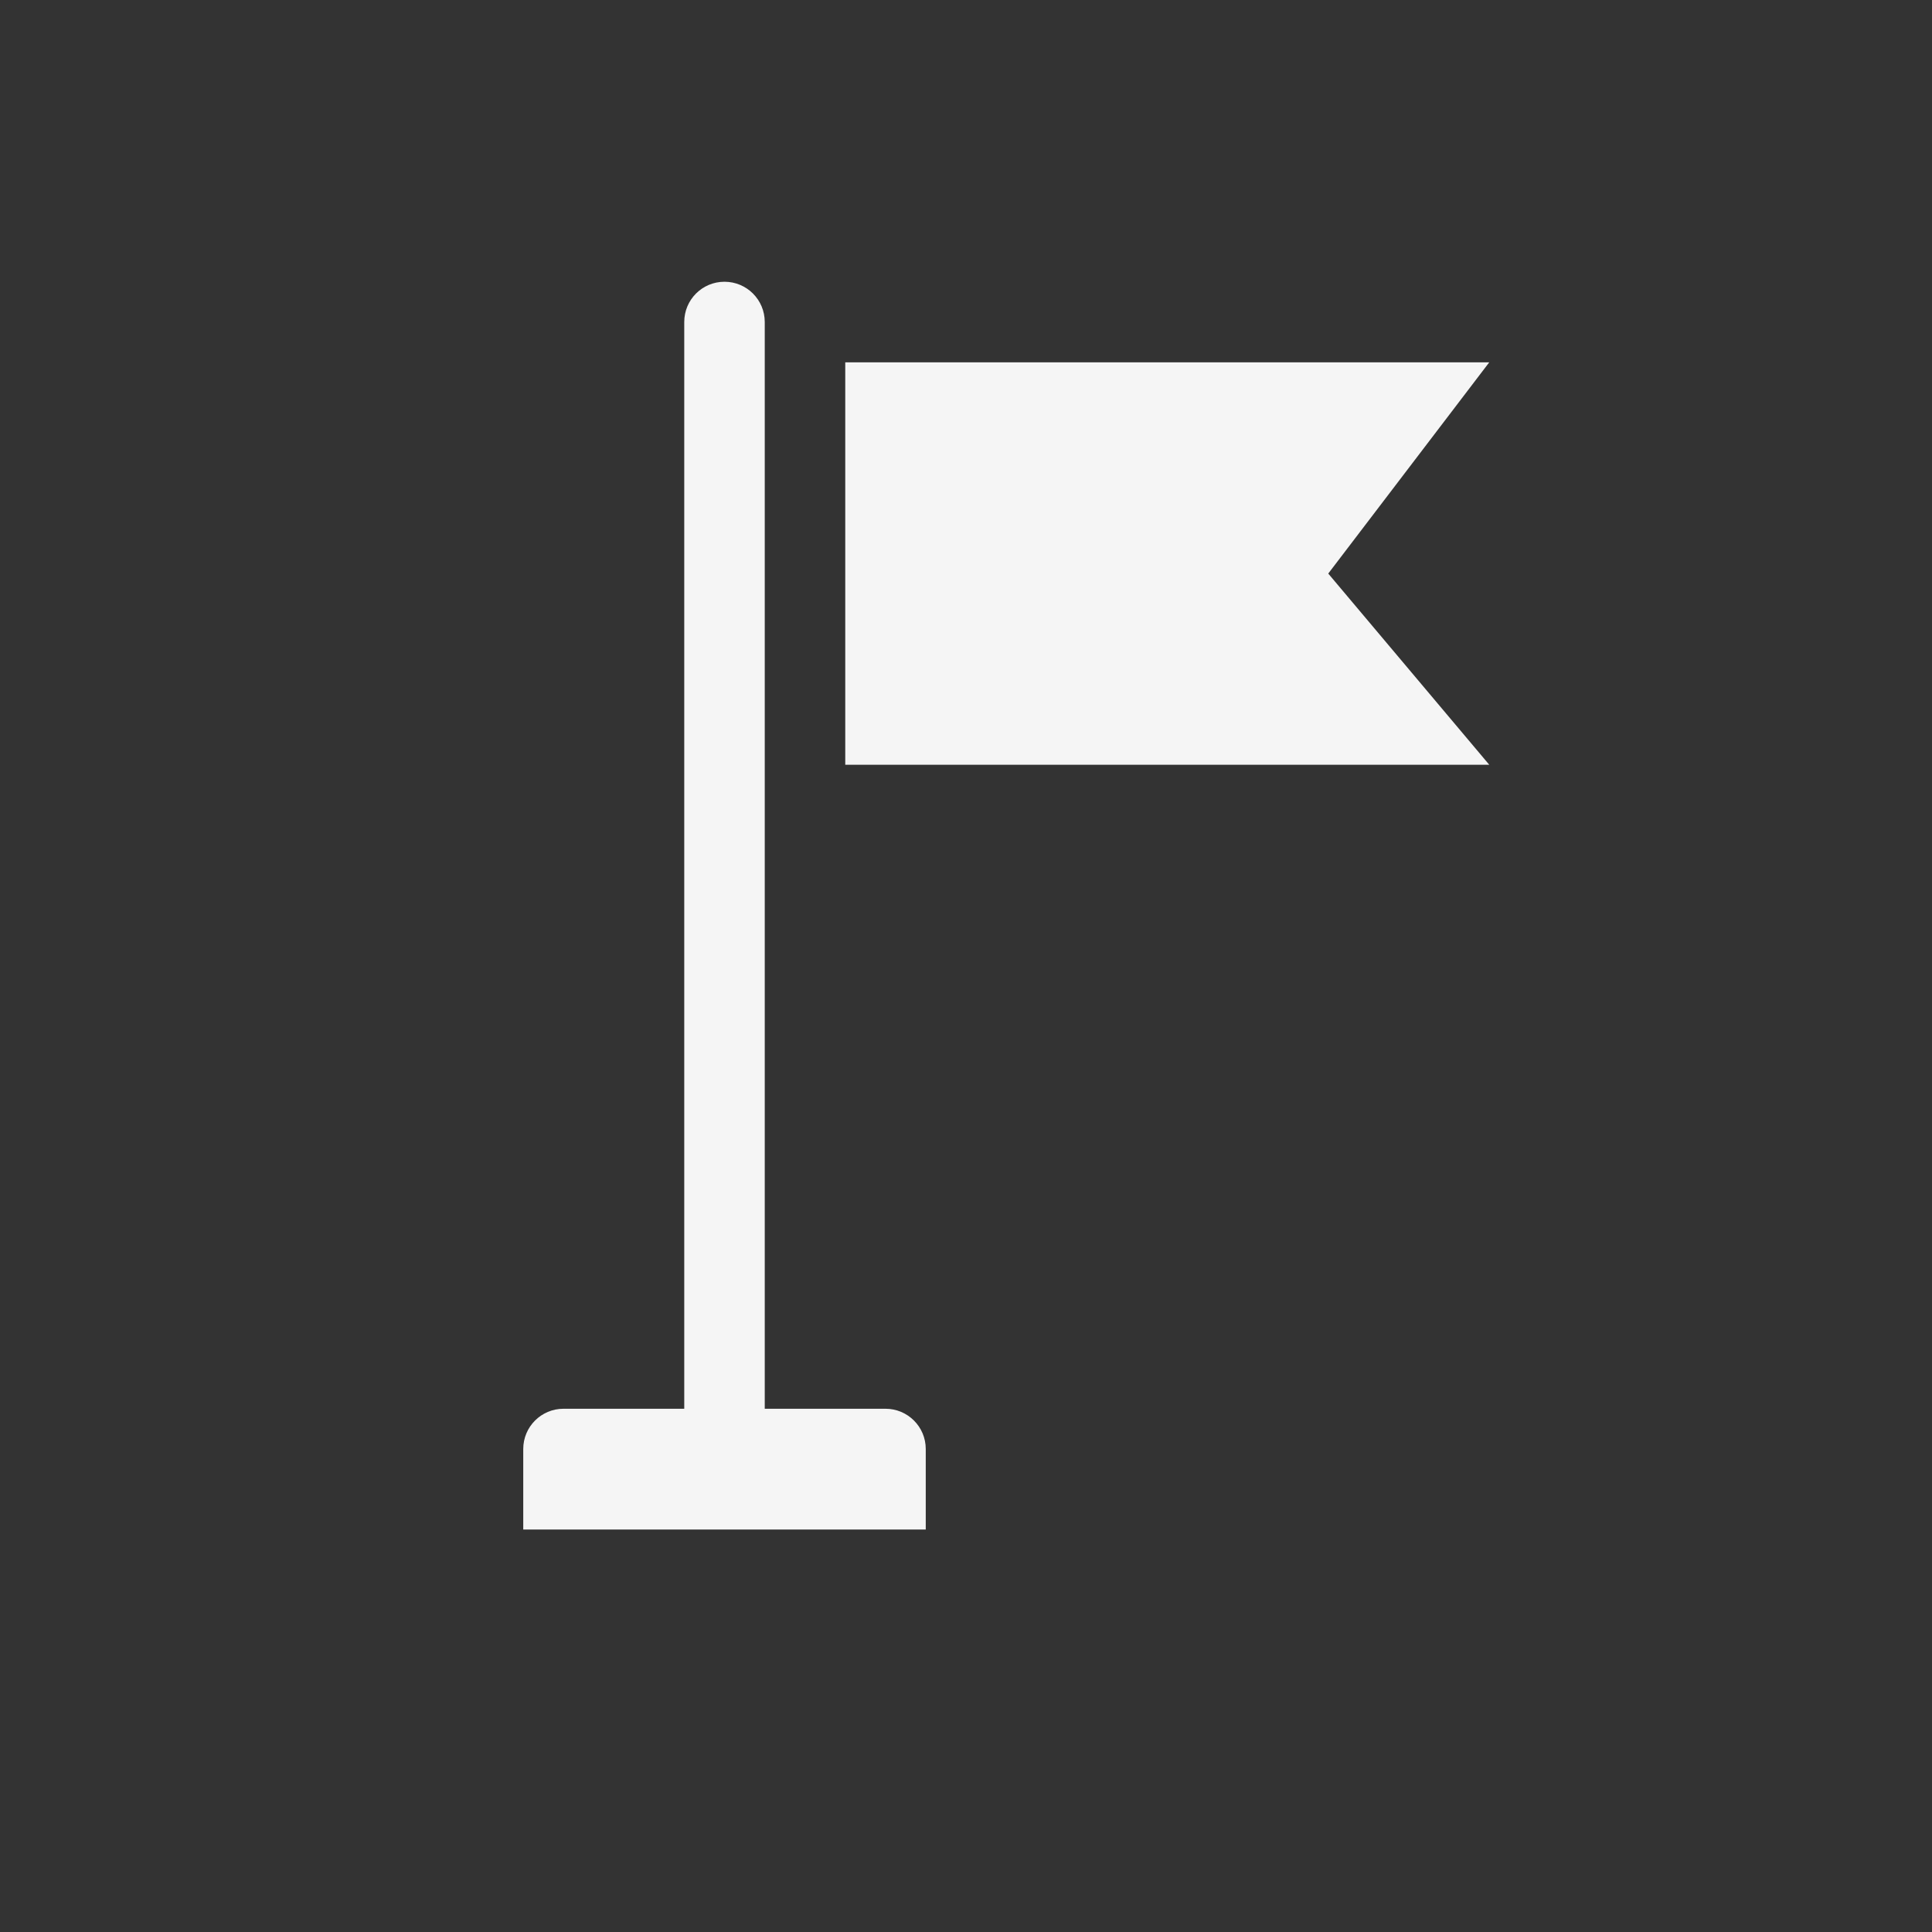 <?xml version="1.0" ?><svg height="48px" version="1.1" viewBox="0 0 48 48" width="48px" xmlns="http://www.w3.org/2000/svg" xmlns:xlink="http://www.w3.org/1999/xlink"><rect x="0" y="0" width="48" height="48" fill="#333333" stroke="none"/><title/><desc/><g fill="none" fill-rule="evenodd" id="Page-1" stroke="none" stroke-width="1"><g id="Artboard-Copy" transform="translate(-167, -429)"><path d="M185,436 C184.446,436 184,436.447 184,437 L184,464 L181,464 C180.448,464 180,464.447 180,465 L180,467 L190,467 L190,465 C190,464.447 189.552,464 189,464 L186,464 L186,437 C186,436.447 185.552,436 185,436 L185,436 Z M188,438.002 L188,448 L204,448 L200,443.25 L204,438.002 L188,438.002 Z" fill="#F5F5F5" id="flag"/><g id="slices" transform="translate(47, 9)"/></g></g></svg>